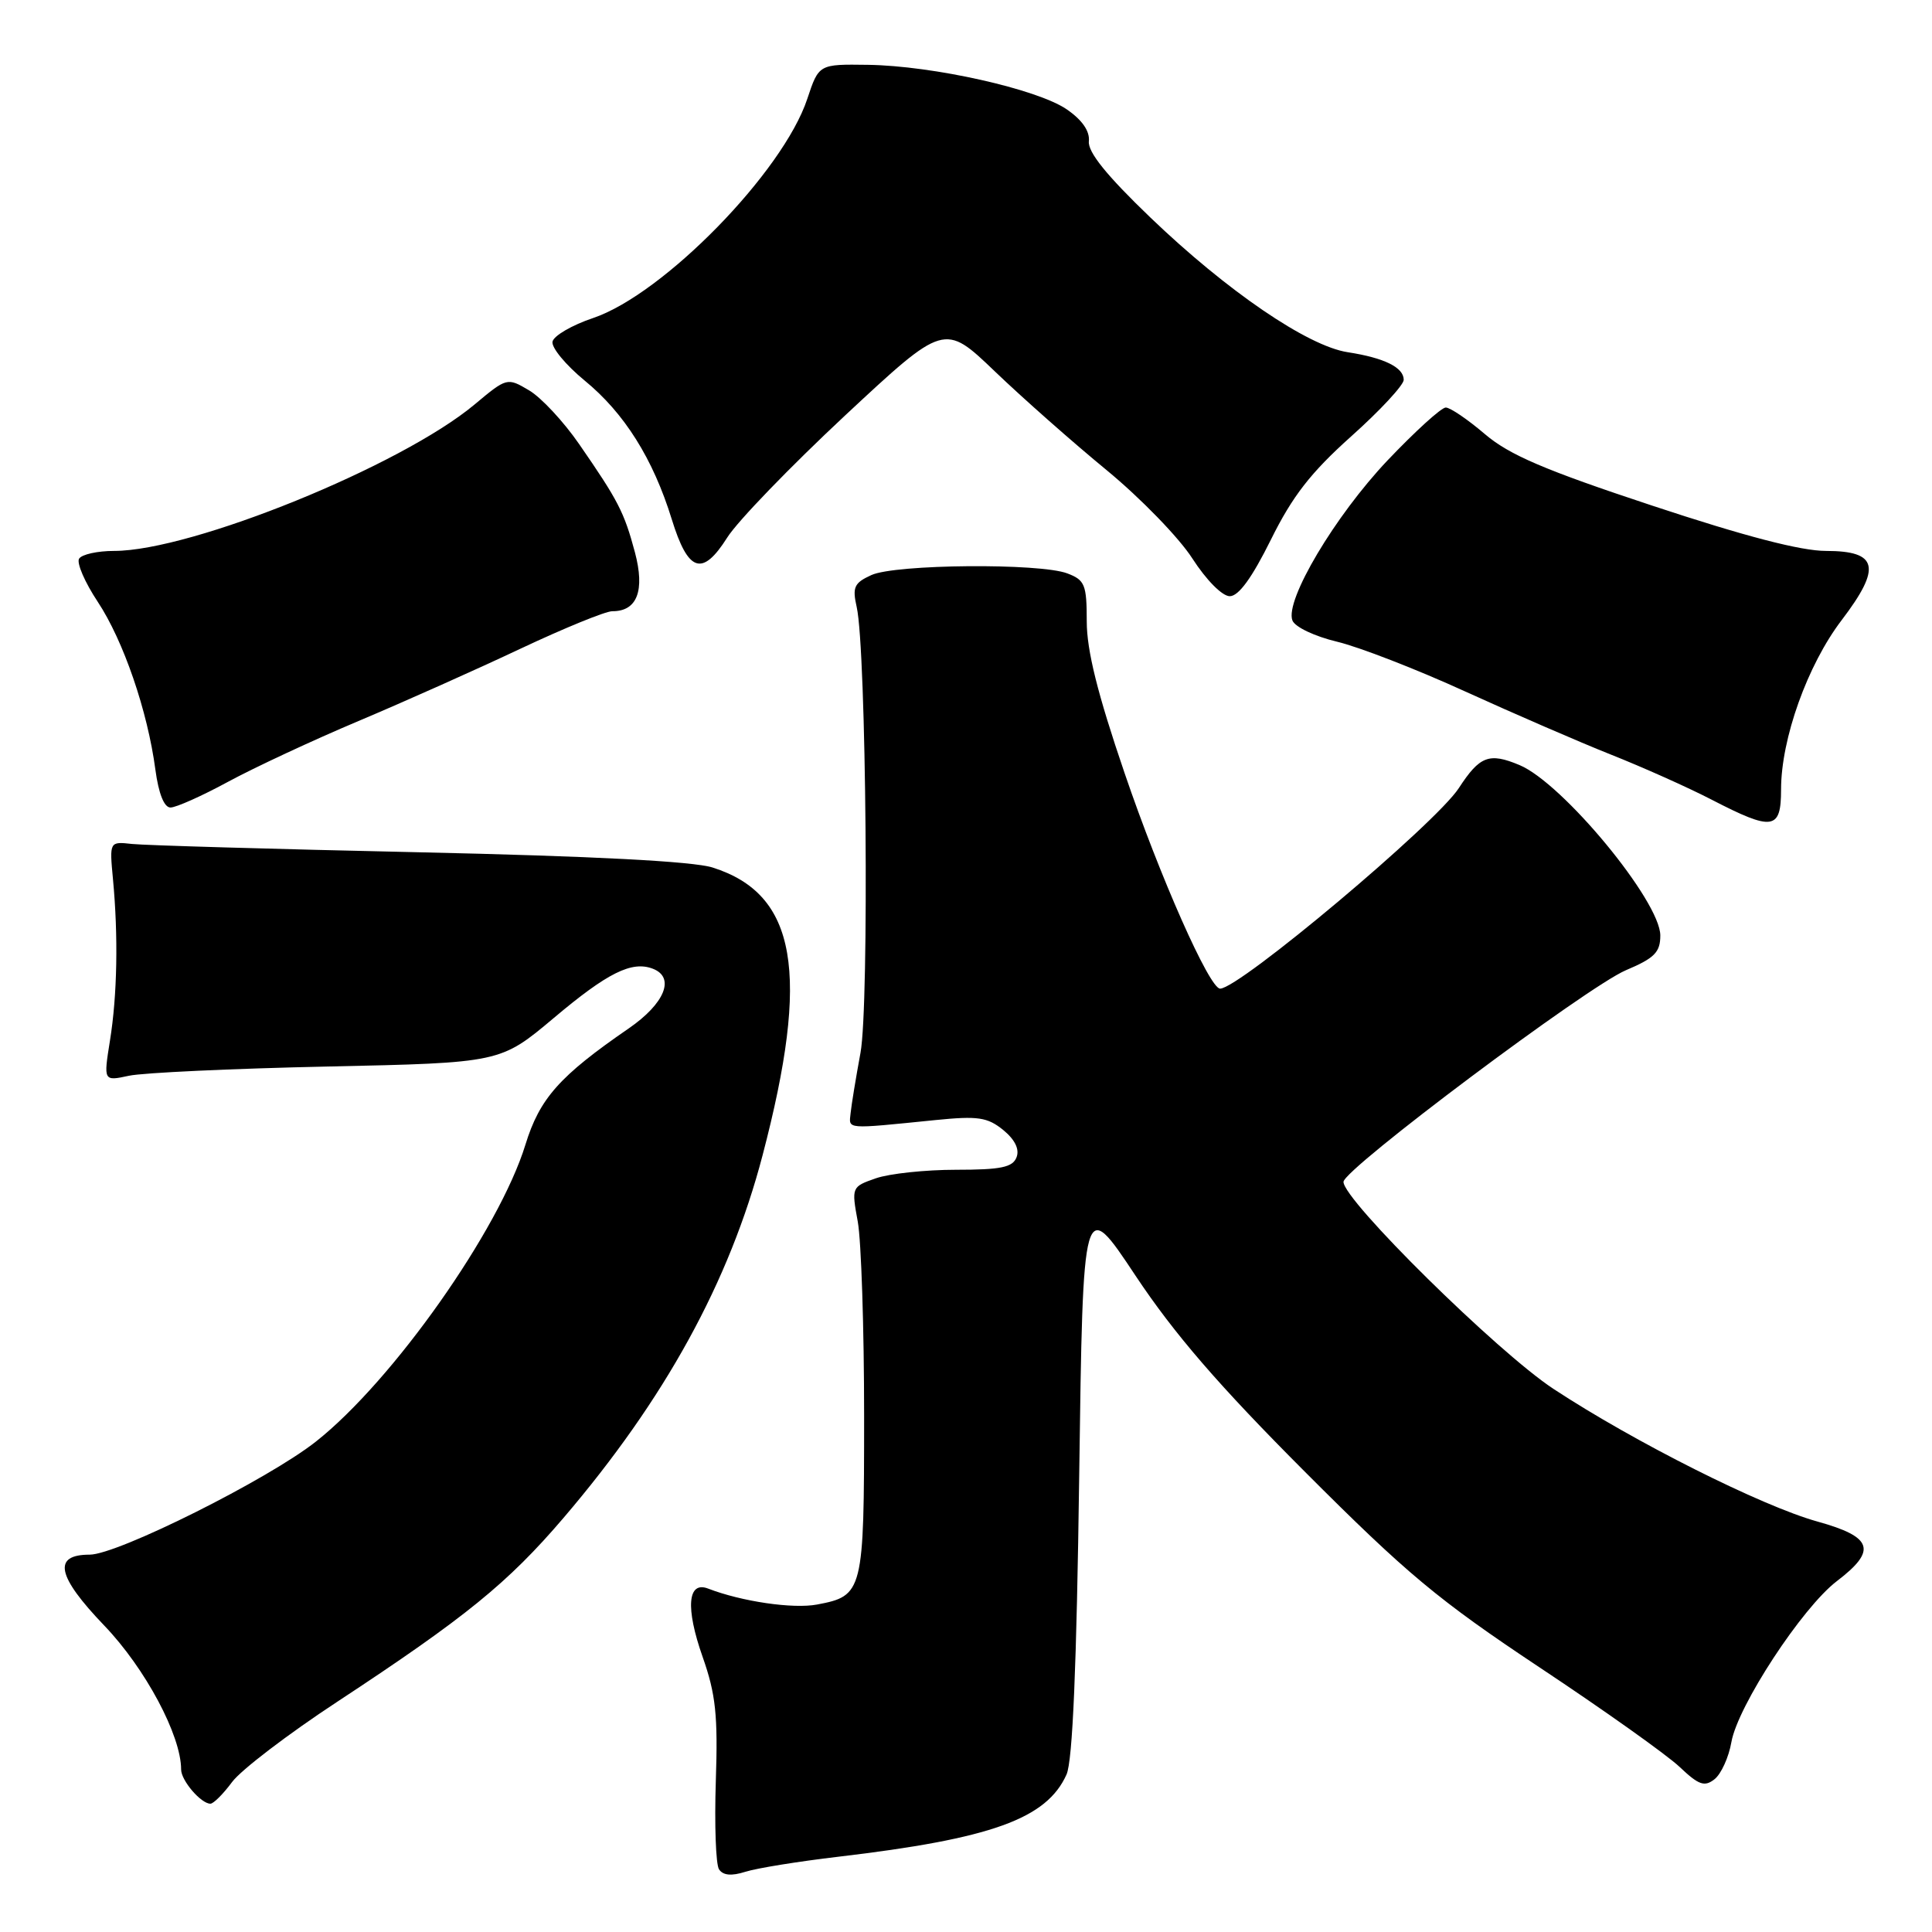 <?xml version="1.0" encoding="UTF-8" standalone="no"?>
<!DOCTYPE svg PUBLIC "-//W3C//DTD SVG 1.1//EN" "http://www.w3.org/Graphics/SVG/1.1/DTD/svg11.dtd" >
<svg xmlns="http://www.w3.org/2000/svg" xmlns:xlink="http://www.w3.org/1999/xlink" version="1.1" viewBox="0 0 256 256">
 <g >
 <path fill="currentColor"
d=" M 111.06 246.03 C 131.37 243.64 138.69 241.00 141.32 235.13 C 142.13 233.33 142.66 220.79 143.00 195.53 C 143.50 158.55 143.50 158.55 150.46 169.03 C 155.60 176.76 161.48 183.57 172.96 195.07 C 186.43 208.56 190.57 212.01 204.00 220.94 C 212.53 226.60 220.87 232.53 222.55 234.12 C 225.10 236.54 225.86 236.80 227.19 235.75 C 228.06 235.06 229.07 232.85 229.42 230.83 C 230.26 226.05 238.79 213.02 243.39 209.51 C 248.75 205.43 248.17 203.65 240.81 201.61 C 233.44 199.56 216.52 191.06 205.85 184.04 C 198.42 179.16 177.97 158.99 178.02 156.60 C 178.06 154.90 210.30 130.75 215.44 128.56 C 219.23 126.96 220.00 126.18 220.00 123.96 C 220.00 119.42 207.07 103.76 201.33 101.37 C 197.32 99.69 196.07 100.17 193.30 104.43 C 190.24 109.14 164.22 131.00 161.67 131.00 C 160.26 131.00 153.71 116.23 148.99 102.37 C 145.43 91.93 144.00 86.19 144.00 82.34 C 144.00 77.47 143.75 76.86 141.43 75.98 C 137.79 74.59 118.64 74.75 115.46 76.20 C 113.18 77.24 112.92 77.80 113.52 80.45 C 114.79 86.10 115.19 133.16 114.02 139.50 C 113.41 142.80 112.82 146.40 112.71 147.50 C 112.48 149.68 111.88 149.63 124.00 148.41 C 129.58 147.85 130.84 148.04 132.92 149.72 C 134.48 151.00 135.11 152.27 134.70 153.34 C 134.19 154.68 132.63 155.00 126.68 155.00 C 122.62 155.00 117.84 155.51 116.06 156.13 C 112.84 157.25 112.82 157.30 113.66 161.88 C 114.12 164.42 114.50 175.99 114.50 187.60 C 114.50 210.95 114.37 211.46 108.26 212.61 C 105.07 213.21 98.27 212.21 93.84 210.50 C 91.11 209.44 90.81 213.04 93.10 219.54 C 94.84 224.48 95.14 227.29 94.85 236.00 C 94.66 241.78 94.85 247.04 95.27 247.69 C 95.80 248.50 96.91 248.61 98.77 248.02 C 100.27 247.54 105.80 246.65 111.06 246.03 Z  M 30.75 236.13 C 31.92 234.54 38.19 229.76 44.69 225.49 C 61.68 214.32 67.29 209.76 74.65 201.15 C 88.11 185.40 96.65 169.85 101.04 153.10 C 107.39 128.90 105.58 118.48 94.42 114.95 C 91.84 114.13 78.57 113.44 55.50 112.93 C 36.25 112.51 19.15 112.01 17.50 111.83 C 14.50 111.50 14.50 111.50 14.97 116.50 C 15.68 124.03 15.54 131.88 14.57 137.89 C 13.71 143.27 13.71 143.27 17.10 142.54 C 18.97 142.14 30.81 141.59 43.41 141.32 C 66.31 140.83 66.31 140.83 73.39 134.88 C 80.50 128.89 83.72 127.29 86.50 128.36 C 89.50 129.51 88.10 132.97 83.31 136.27 C 74.14 142.58 71.51 145.54 69.62 151.68 C 66.14 162.99 52.04 182.97 41.88 191.00 C 35.54 196.02 15.57 206.00 11.88 206.00 C 6.94 206.00 7.52 208.83 13.81 215.39 C 19.25 221.06 24.00 229.95 24.00 234.47 C 24.00 235.93 26.63 239.00 27.88 239.00 C 28.29 239.00 29.58 237.71 30.75 236.13 Z  M 236.00 104.61 C 236.00 97.89 239.50 88.11 244.03 82.17 C 249.35 75.18 248.86 73.00 241.95 73.00 C 238.62 73.00 231.19 71.06 218.93 67.00 C 204.63 62.27 199.97 60.27 196.73 57.50 C 194.48 55.58 192.16 54.00 191.57 54.00 C 190.98 54.00 187.51 57.16 183.85 61.01 C 176.89 68.36 170.23 79.56 171.25 82.21 C 171.58 83.08 174.20 84.32 177.17 85.03 C 180.10 85.73 187.75 88.70 194.16 91.63 C 200.58 94.55 209.26 98.32 213.46 99.99 C 217.67 101.66 223.67 104.34 226.80 105.96 C 234.91 110.15 236.00 109.99 236.00 104.61 Z  M 30.22 103.59 C 33.67 101.72 41.45 98.09 47.50 95.54 C 53.55 92.99 63.22 88.67 69.00 85.94 C 74.78 83.22 80.23 80.99 81.13 80.99 C 84.43 81.01 85.48 78.26 84.13 73.18 C 82.70 67.85 81.92 66.34 76.75 58.86 C 74.69 55.87 71.70 52.66 70.10 51.72 C 67.21 50.01 67.16 50.02 62.88 53.60 C 53.15 61.73 25.41 73.00 15.12 73.00 C 12.92 73.00 10.83 73.46 10.48 74.03 C 10.13 74.59 11.24 77.16 12.95 79.74 C 16.35 84.88 19.56 94.21 20.59 101.99 C 21.02 105.17 21.75 107.00 22.59 107.00 C 23.33 107.00 26.76 105.47 30.22 103.59 Z  M 168.39 71.53 C 171.25 65.75 173.66 62.64 179.04 57.82 C 182.87 54.40 186.00 51.02 186.00 50.33 C 186.00 48.69 183.44 47.42 178.58 46.67 C 173.27 45.86 162.57 38.55 152.43 28.82 C 146.62 23.24 144.13 20.15 144.28 18.72 C 144.42 17.38 143.40 15.90 141.35 14.49 C 137.42 11.80 123.62 8.71 115.00 8.59 C 108.50 8.50 108.50 8.50 106.97 13.10 C 103.76 22.78 87.92 38.99 78.59 42.14 C 75.79 43.08 73.37 44.49 73.21 45.27 C 73.05 46.05 74.96 48.36 77.45 50.41 C 82.73 54.73 86.53 60.78 89.01 68.80 C 91.18 75.83 93.06 76.45 96.36 71.23 C 97.71 69.08 104.74 61.81 111.97 55.06 C 125.13 42.80 125.13 42.80 131.81 49.20 C 135.49 52.73 142.17 58.63 146.65 62.31 C 151.13 66.00 156.24 71.26 158.00 74.01 C 159.84 76.86 161.95 79.00 162.95 79.00 C 164.13 79.00 165.90 76.55 168.39 71.53 Z "/>
</g>
</svg>